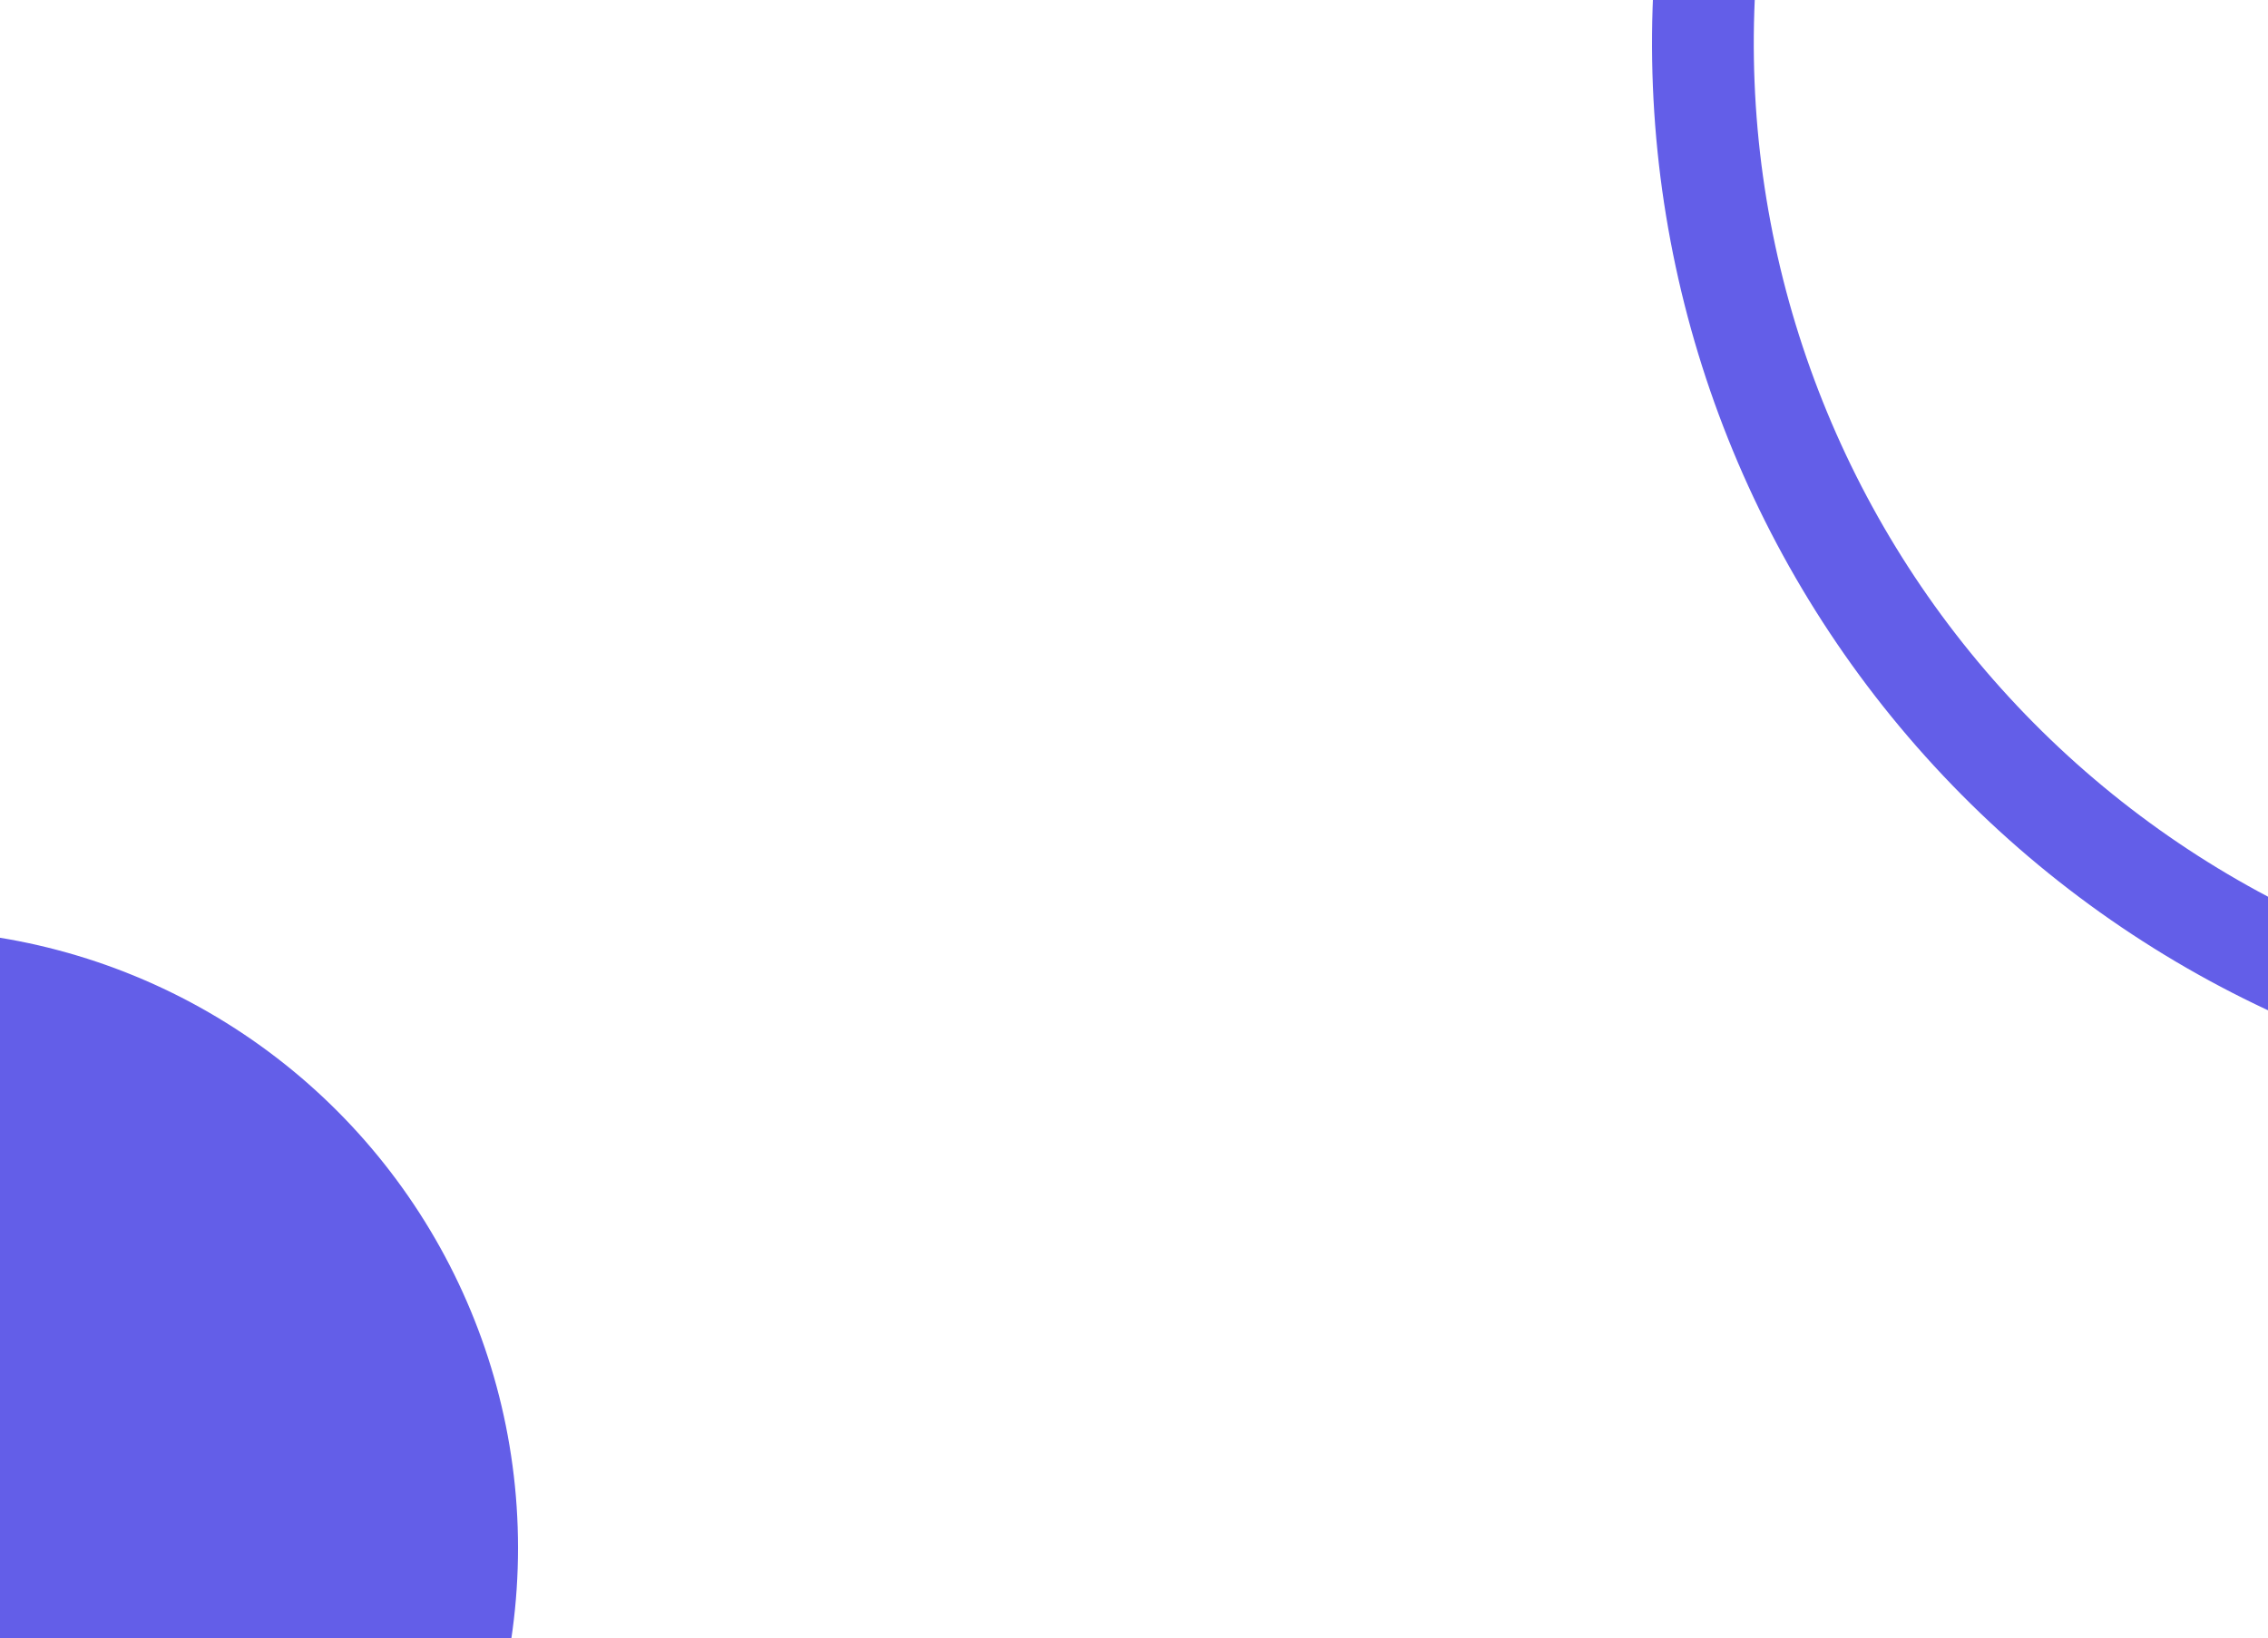 <svg width="1366" height="987" viewBox="0 0 1366 987" fill="none" xmlns="http://www.w3.org/2000/svg">
<path d="M2281 26C2281 -142.704 2214.7 -304.65 2096.39 -424.918C1978.08 -545.185 1817.25 -614.14 1648.57 -616.913C1479.89 -619.686 1316.87 -556.055 1194.68 -439.741C1072.48 -323.426 1000.89 -163.747 995.347 4.865C989.802 173.478 1050.75 337.515 1165.04 461.607C1279.33 585.699 1437.81 659.903 1606.3 668.218C1774.8 676.534 1939.82 618.296 2065.77 506.061C2191.73 393.826 2268.53 236.586 2279.61 68.247L2218.46 64.22C2208.43 216.515 2138.95 358.768 2025 460.305C1911.05 561.843 1761.76 614.531 1609.33 607.008C1456.89 599.484 1313.51 532.353 1210.11 420.089C1106.72 307.824 1051.58 159.421 1056.6 6.88C1061.62 -145.662 1126.38 -290.122 1236.93 -395.35C1347.48 -500.578 1494.96 -558.145 1647.56 -555.636C1800.17 -553.127 1945.67 -490.745 2052.7 -381.94C2159.73 -273.135 2219.71 -126.624 2219.71 26H2281Z" fill="#635EE8"/>
<circle cx="-60.5" cy="932.5" r="372.5" fill="#635EE8"/>
</svg>

